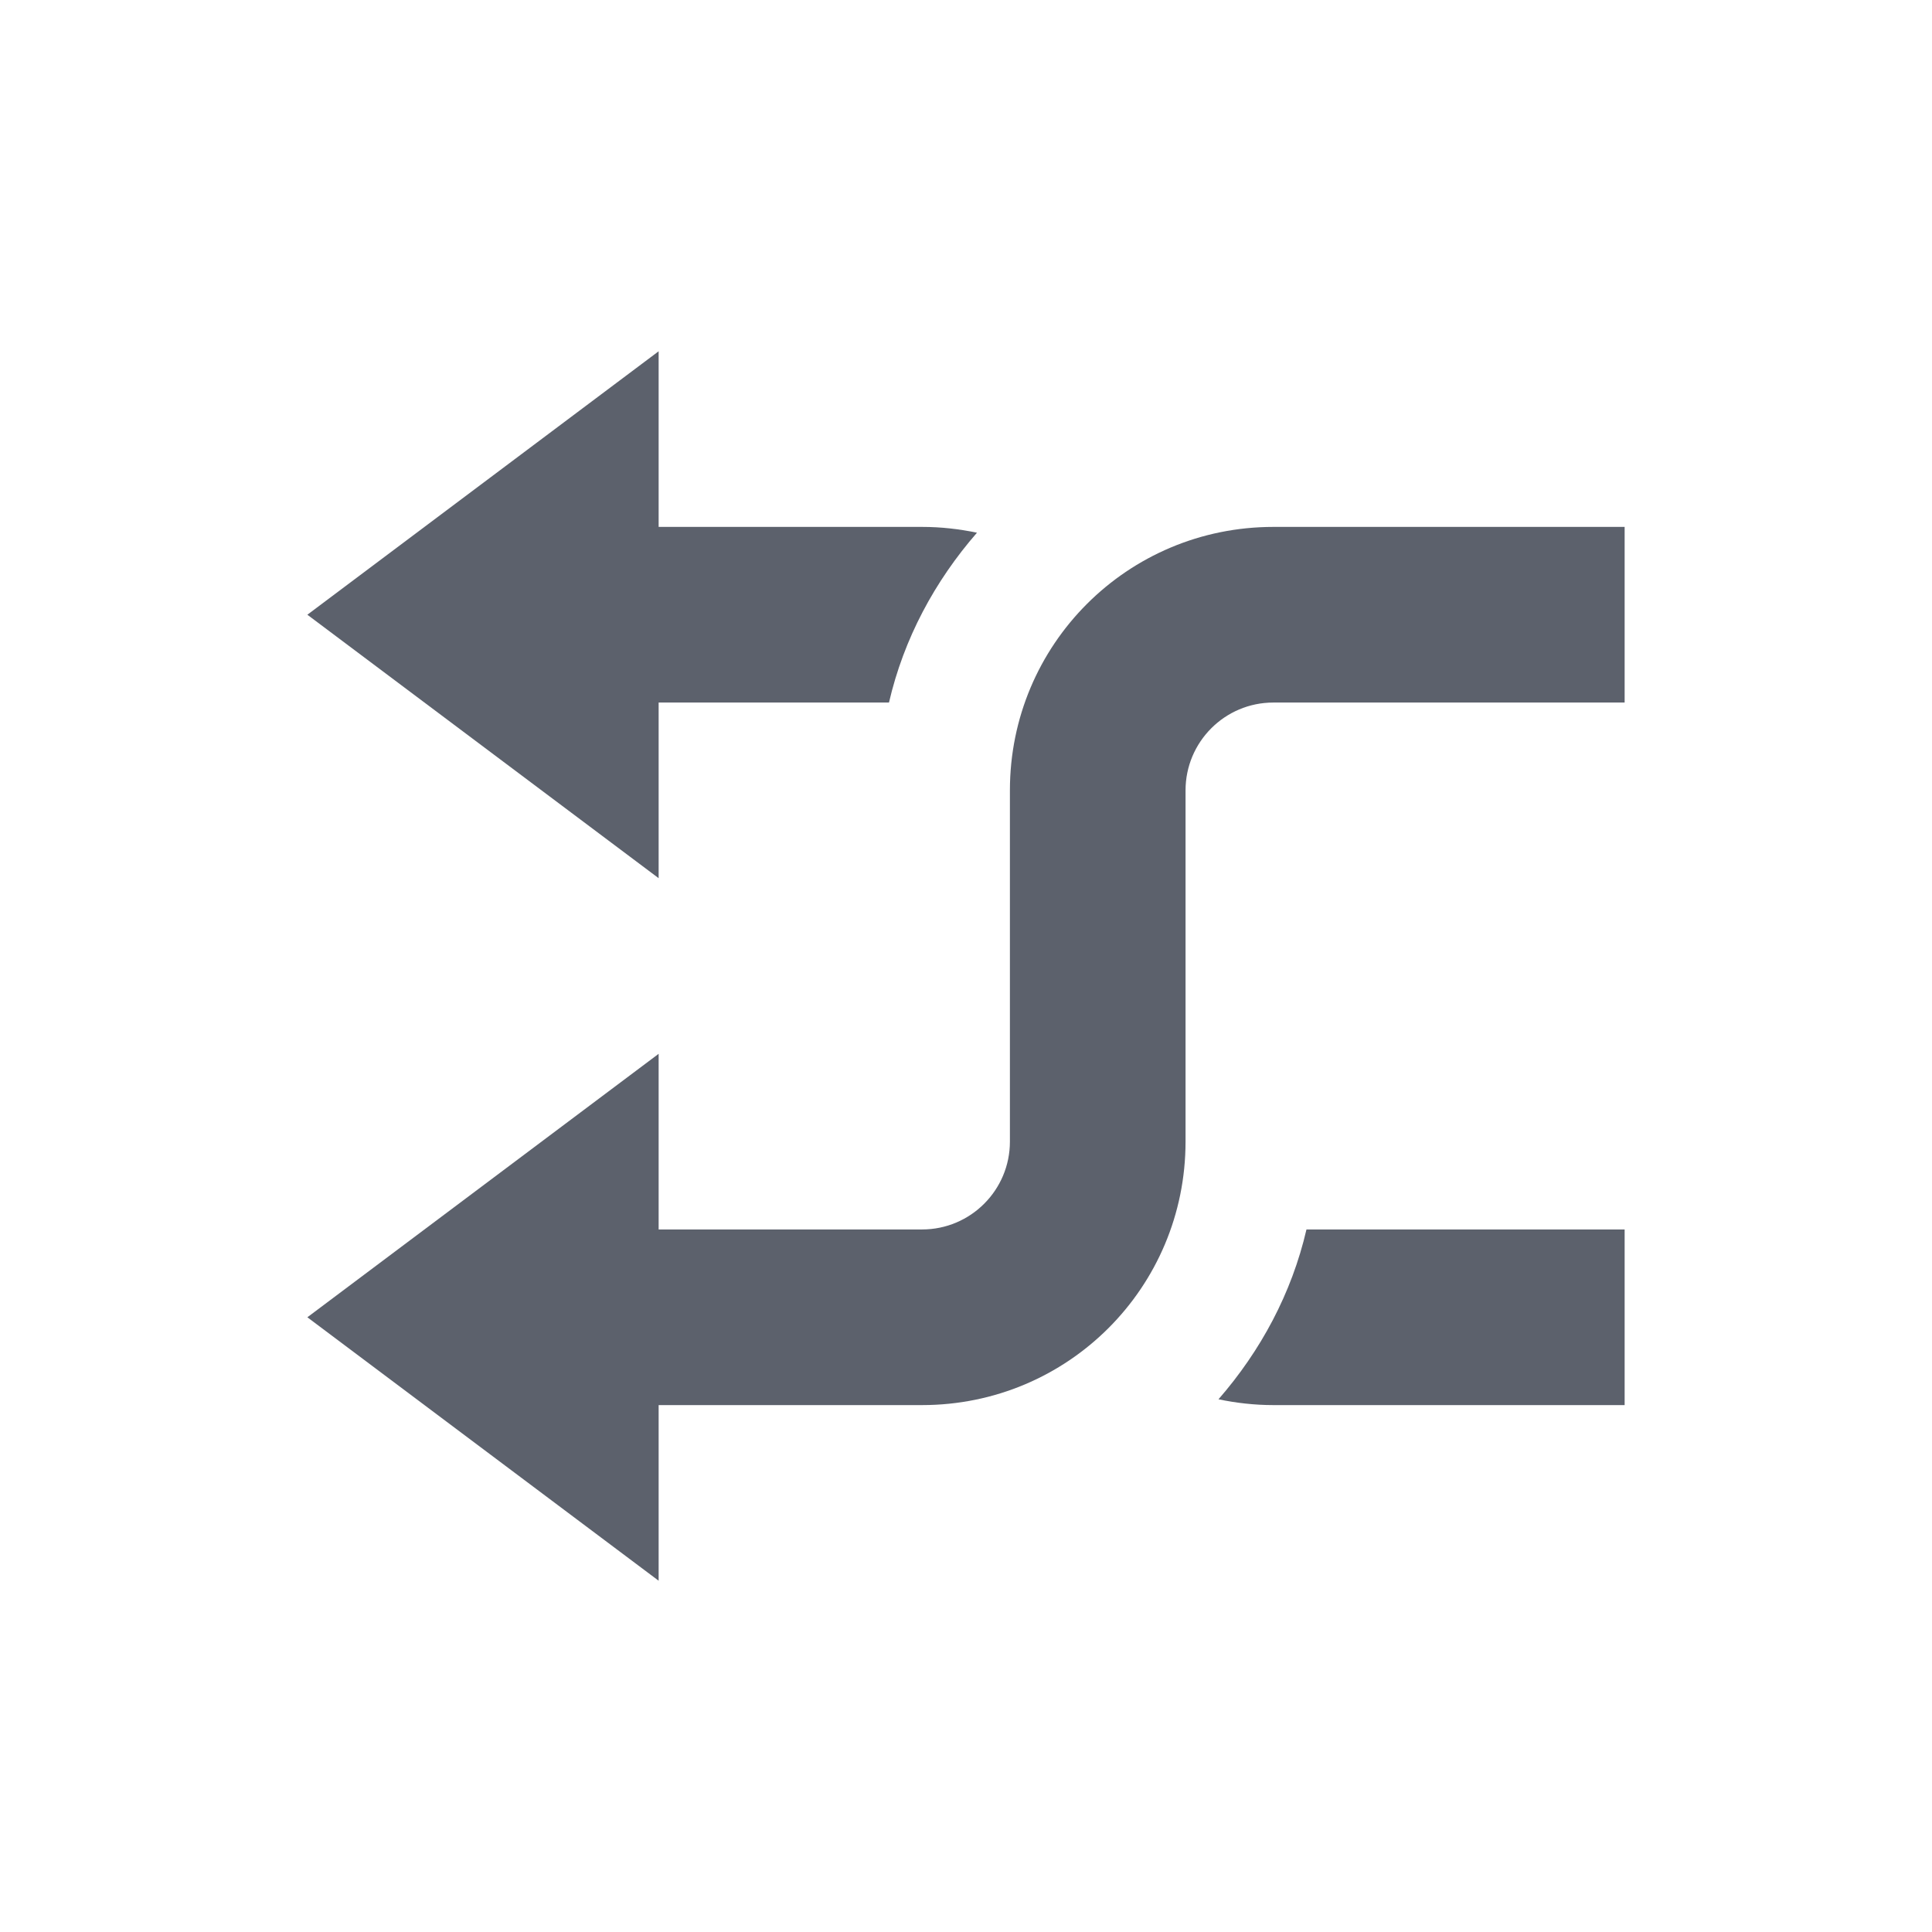 <?xml version="1.0" encoding="UTF-8" standalone="no"?>
<svg
   xmlns:dc="http://purl.org/dc/elements/1.1/"
   xmlns:cc="http://creativecommons.org/ns#"
   xmlns:rdf="http://www.w3.org/1999/02/22-rdf-syntax-ns#"
   xmlns:svg="http://www.w3.org/2000/svg"
   xmlns="http://www.w3.org/2000/svg"
   xmlns:sodipodi="http://sodipodi.sourceforge.net/DTD/sodipodi-0.dtd"
   xmlns:inkscape="http://www.inkscape.org/namespaces/inkscape"
   width="22"
   height="22"
   version="1.1"
   id="svg10"
   sodipodi:docname="media-playlist-shuffle-symbolic-rtl.svg"
   inkscape:version="0.92.1 r">
  <defs
     id="defs14" />
  <sodipodi:namedview
     pagecolor="#ffffff"
     bordercolor="#666666"
     borderopacity="1"
     objecttolerance="10"
     gridtolerance="10"
     guidetolerance="10"
     inkscape:pageopacity="0"
     inkscape:pageshadow="2"
     inkscape:window-width="769"
     inkscape:window-height="480"
     id="namedview12"
     showgrid="false"
     inkscape:zoom="10.727273"
     inkscape:cx="5.0676499"
     inkscape:cy="11"
     inkscape:window-x="0"
     inkscape:window-y="0"
     inkscape:window-maximized="0"
     inkscape:current-layer="svg10" />
  <g
     id="g827"
     transform="translate(3.5,3)">
    <path
       id="path2"
       d="m 3,13 v -2 h 4 c 0.554,0 1,-0.45 1,-1 V 6 C 8,4.34 9.338,3 11,3 h 4 v 2 h -4 c -0.554,0 -1,0.45 -1,1 v 4 c 0,1.66 -1.338,3 -3,3 z"
       style="fill:#5c616c"
       inkscape:connector-curvature="0" />
    <path
       id="path4"
       d="M 3,3 V 5 H 6.623 C 6.792,4.27 7.146,3.616 7.625,3.066 7.423,3.024 7.215,3 7,3 Z m 8.377,8 c -0.169,0.73 -0.523,1.384 -1.002,1.934 C 10.577,12.976 10.785,13 11,13 h 4 v -2 z"
       style="fill:#5c616c"
       inkscape:connector-curvature="0" />
    <path
       id="path6"
       d="M 4,1 V 7 L 0,4 Z"
       style="fill:#5c616c"
       inkscape:connector-curvature="0" />
    <path
       id="path8"
       d="m 4,9 v 6 L 0,12 Z"
       style="fill:#5c616c"
       inkscape:connector-curvature="0" />
  </g>
</svg>
